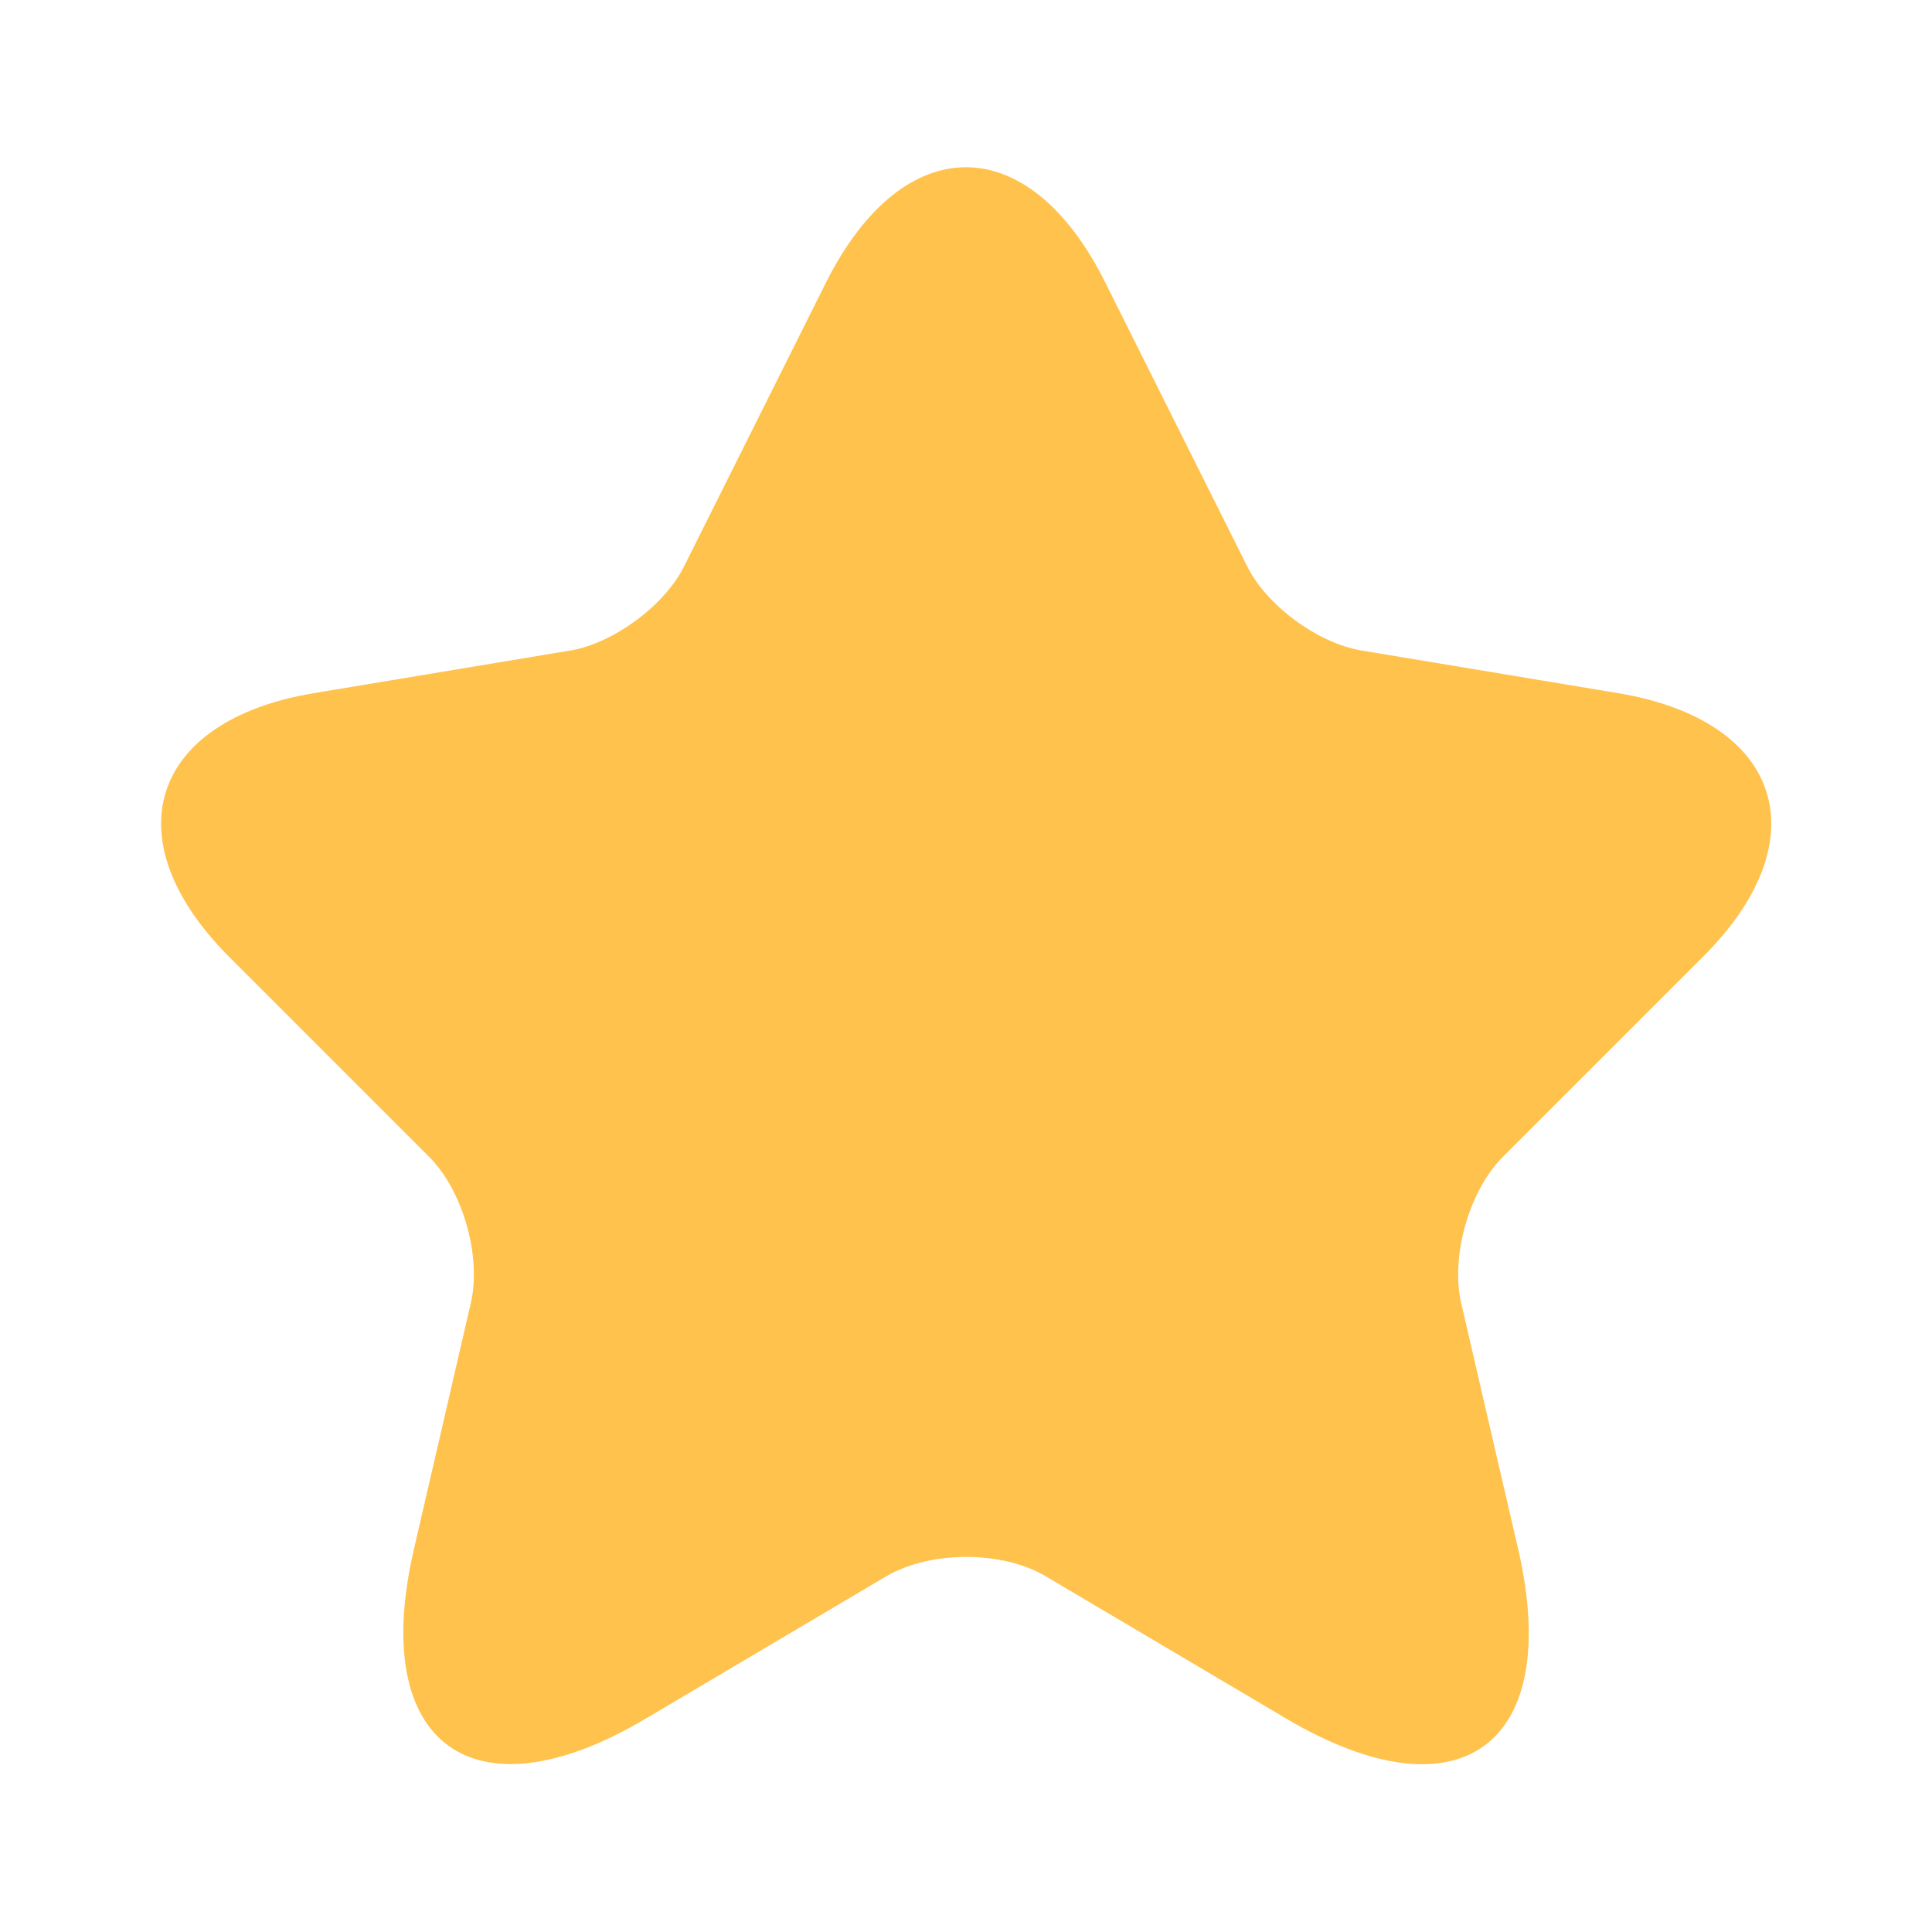 <svg width="21" height="21" viewBox="0 0 21 21" fill="none" xmlns="http://www.w3.org/2000/svg">
<path d="M12.014 3.071L13.554 6.151C13.764 6.58 14.324 6.991 14.796 7.07L17.587 7.534C19.372 7.831 19.793 9.126 18.506 10.404L16.336 12.574C15.969 12.941 15.768 13.65 15.881 14.158L16.503 16.844C16.992 18.97 15.864 19.793 13.982 18.681L11.366 17.133C10.894 16.853 10.115 16.853 9.634 17.133L7.018 18.681C5.145 19.793 4.008 18.961 4.498 16.844L5.119 14.158C5.233 13.65 5.031 12.941 4.664 12.574L2.494 10.404C1.216 9.126 1.628 7.831 3.413 7.534L6.204 7.07C6.668 6.991 7.228 6.58 7.438 6.151L8.978 3.071C9.818 1.4 11.182 1.4 12.014 3.071Z" fill="#FFC24C"/>
</svg>
